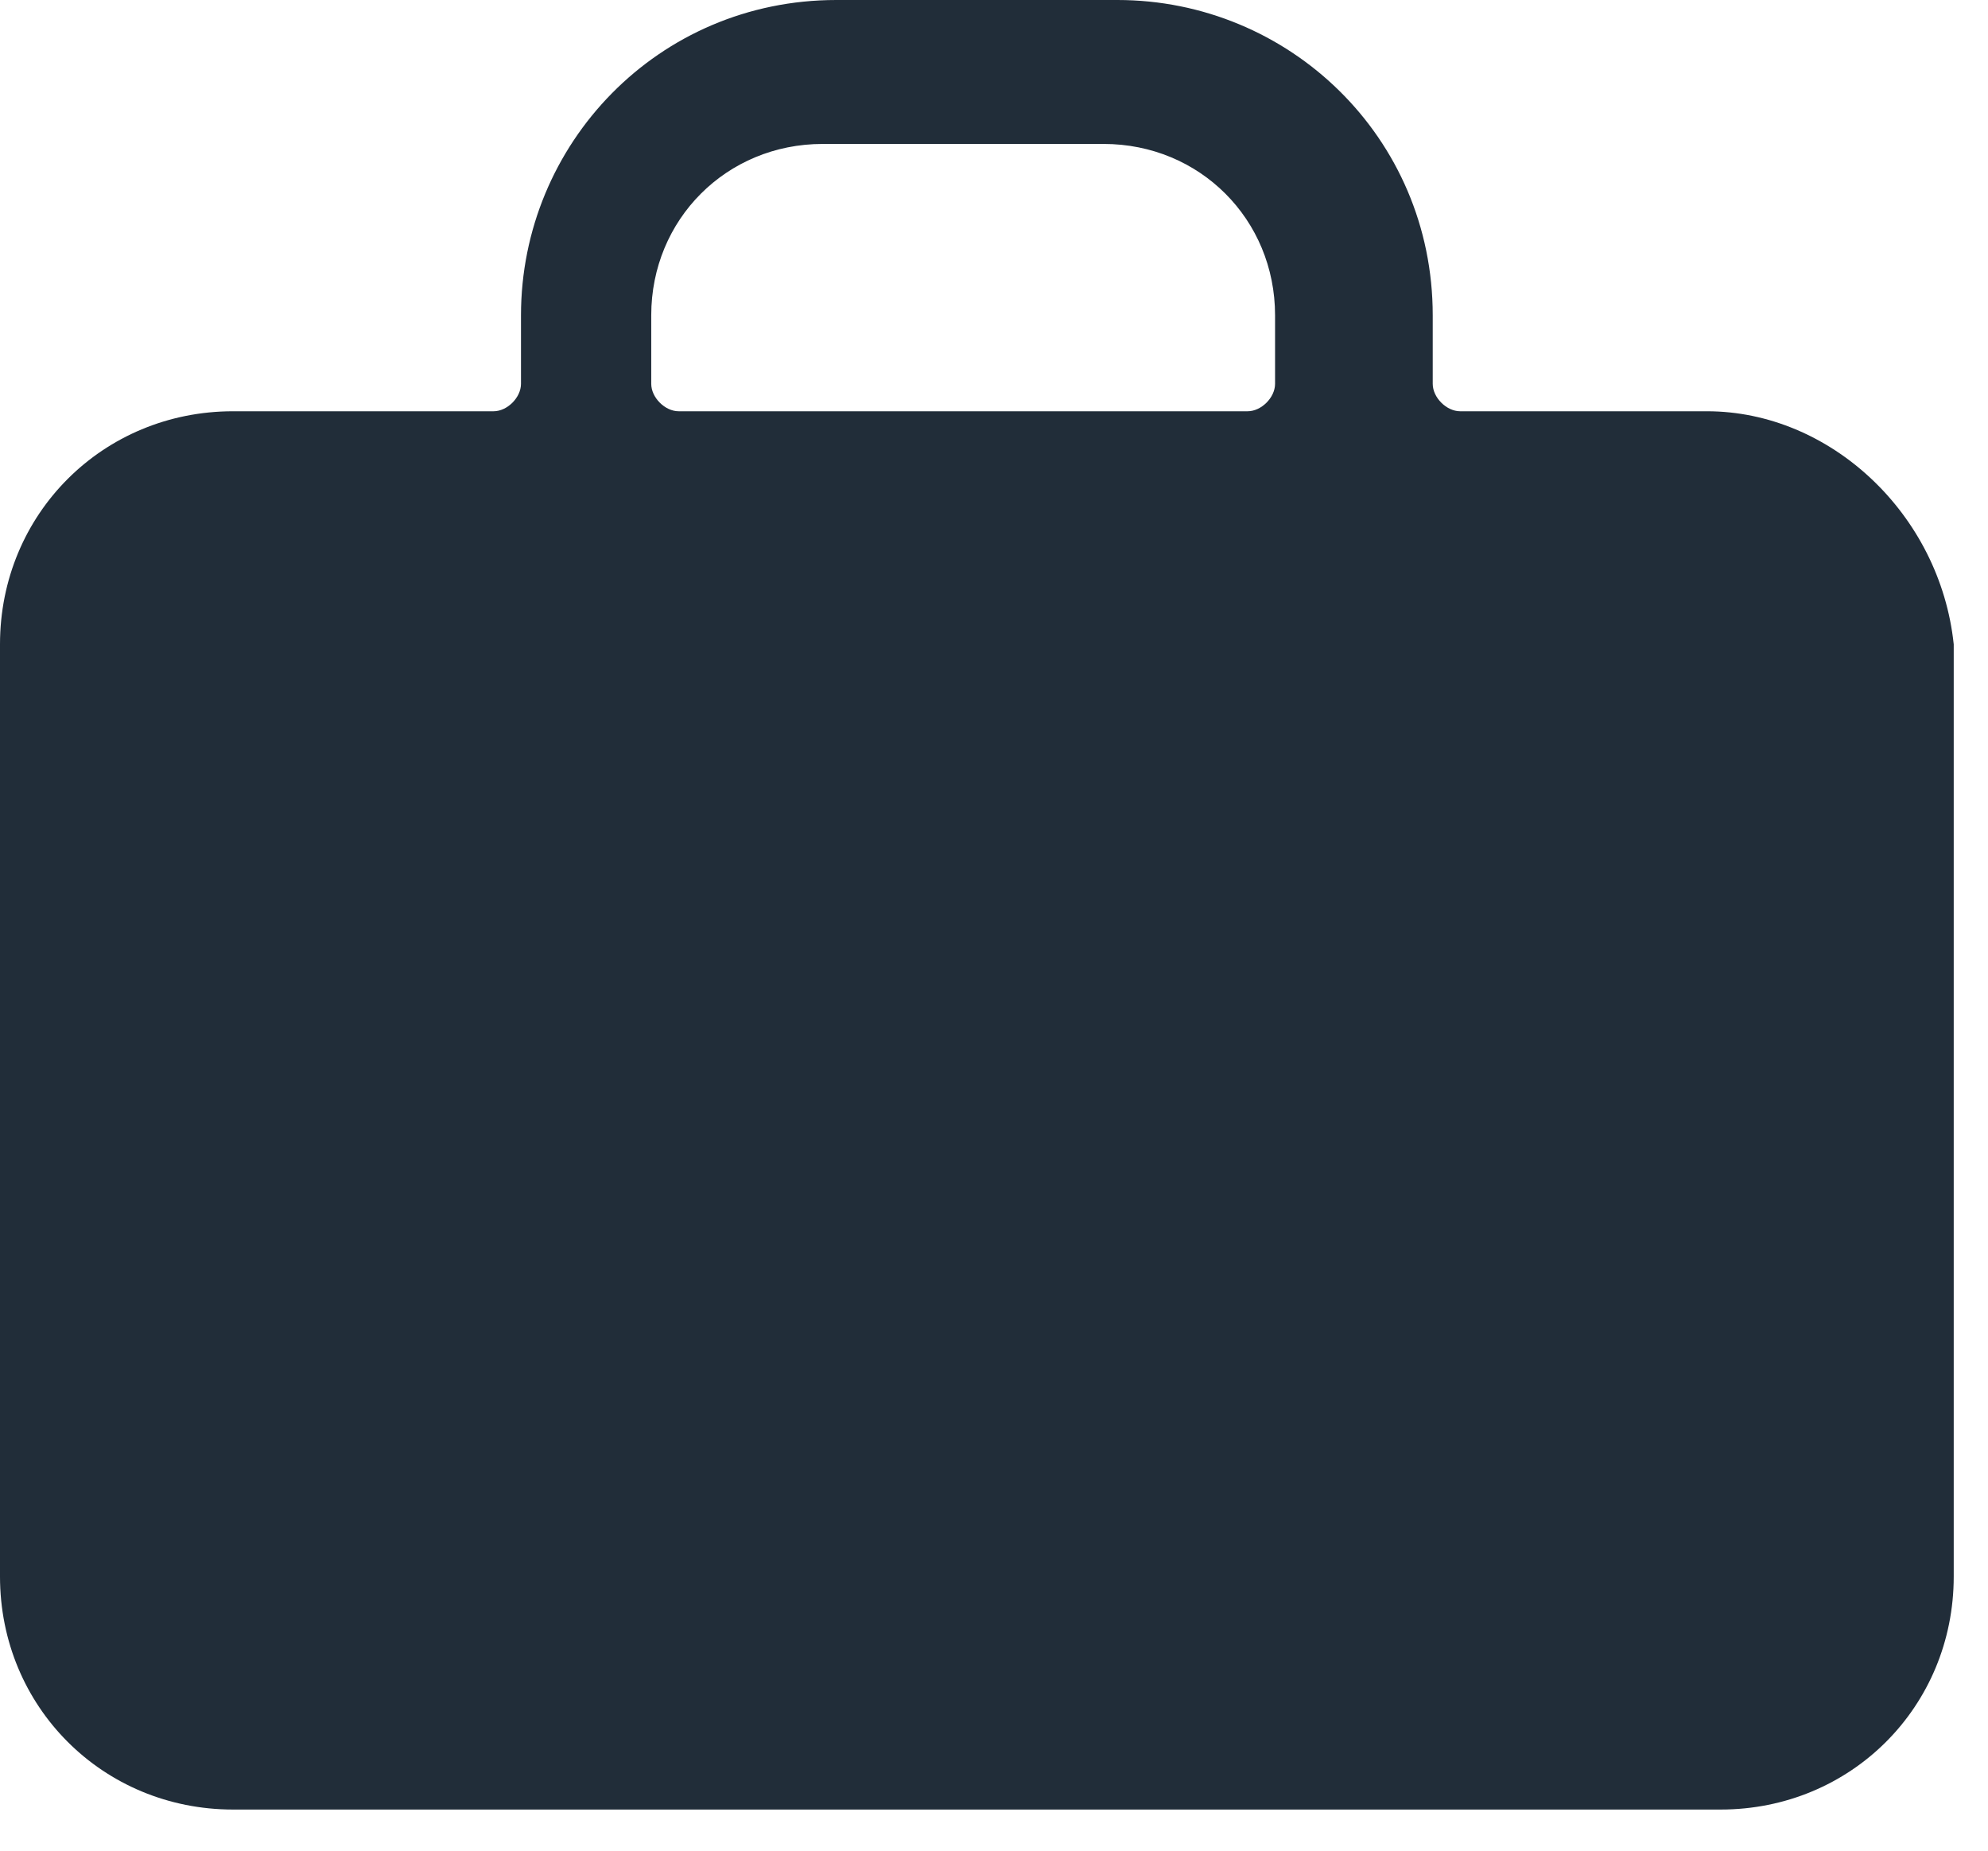 <svg width="29" height="27" viewBox="0 0 29 27" fill="none" xmlns="http://www.w3.org/2000/svg">
<path d="M24.9 6H21.3C21.1 6 20.9 5.8 20.9 5.6V4.6C20.9 2 18.8 0 16.3 0H12.2C9.6 0 7.6 2.1 7.6 4.6V5.6C7.6 5.8 7.4 6 7.2 6H3.4C1.5 6 0 7.5 0 9.4V23C0 24.9 1.5 26.4 3.4 26.4H25.1C27 26.4 28.5 24.9 28.5 23V9.4C28.3 7.5 26.7 6 24.9 6ZM9.9 6C9.7 6 9.5 5.8 9.5 5.6V4.6C9.5 3.2 10.6 2.1 12 2.1H16.1C17.5 2.1 18.6 3.2 18.6 4.6V5.6C18.6 5.8 18.4 6 18.2 6H9.9Z" fill="#212D39"/>
</svg>
